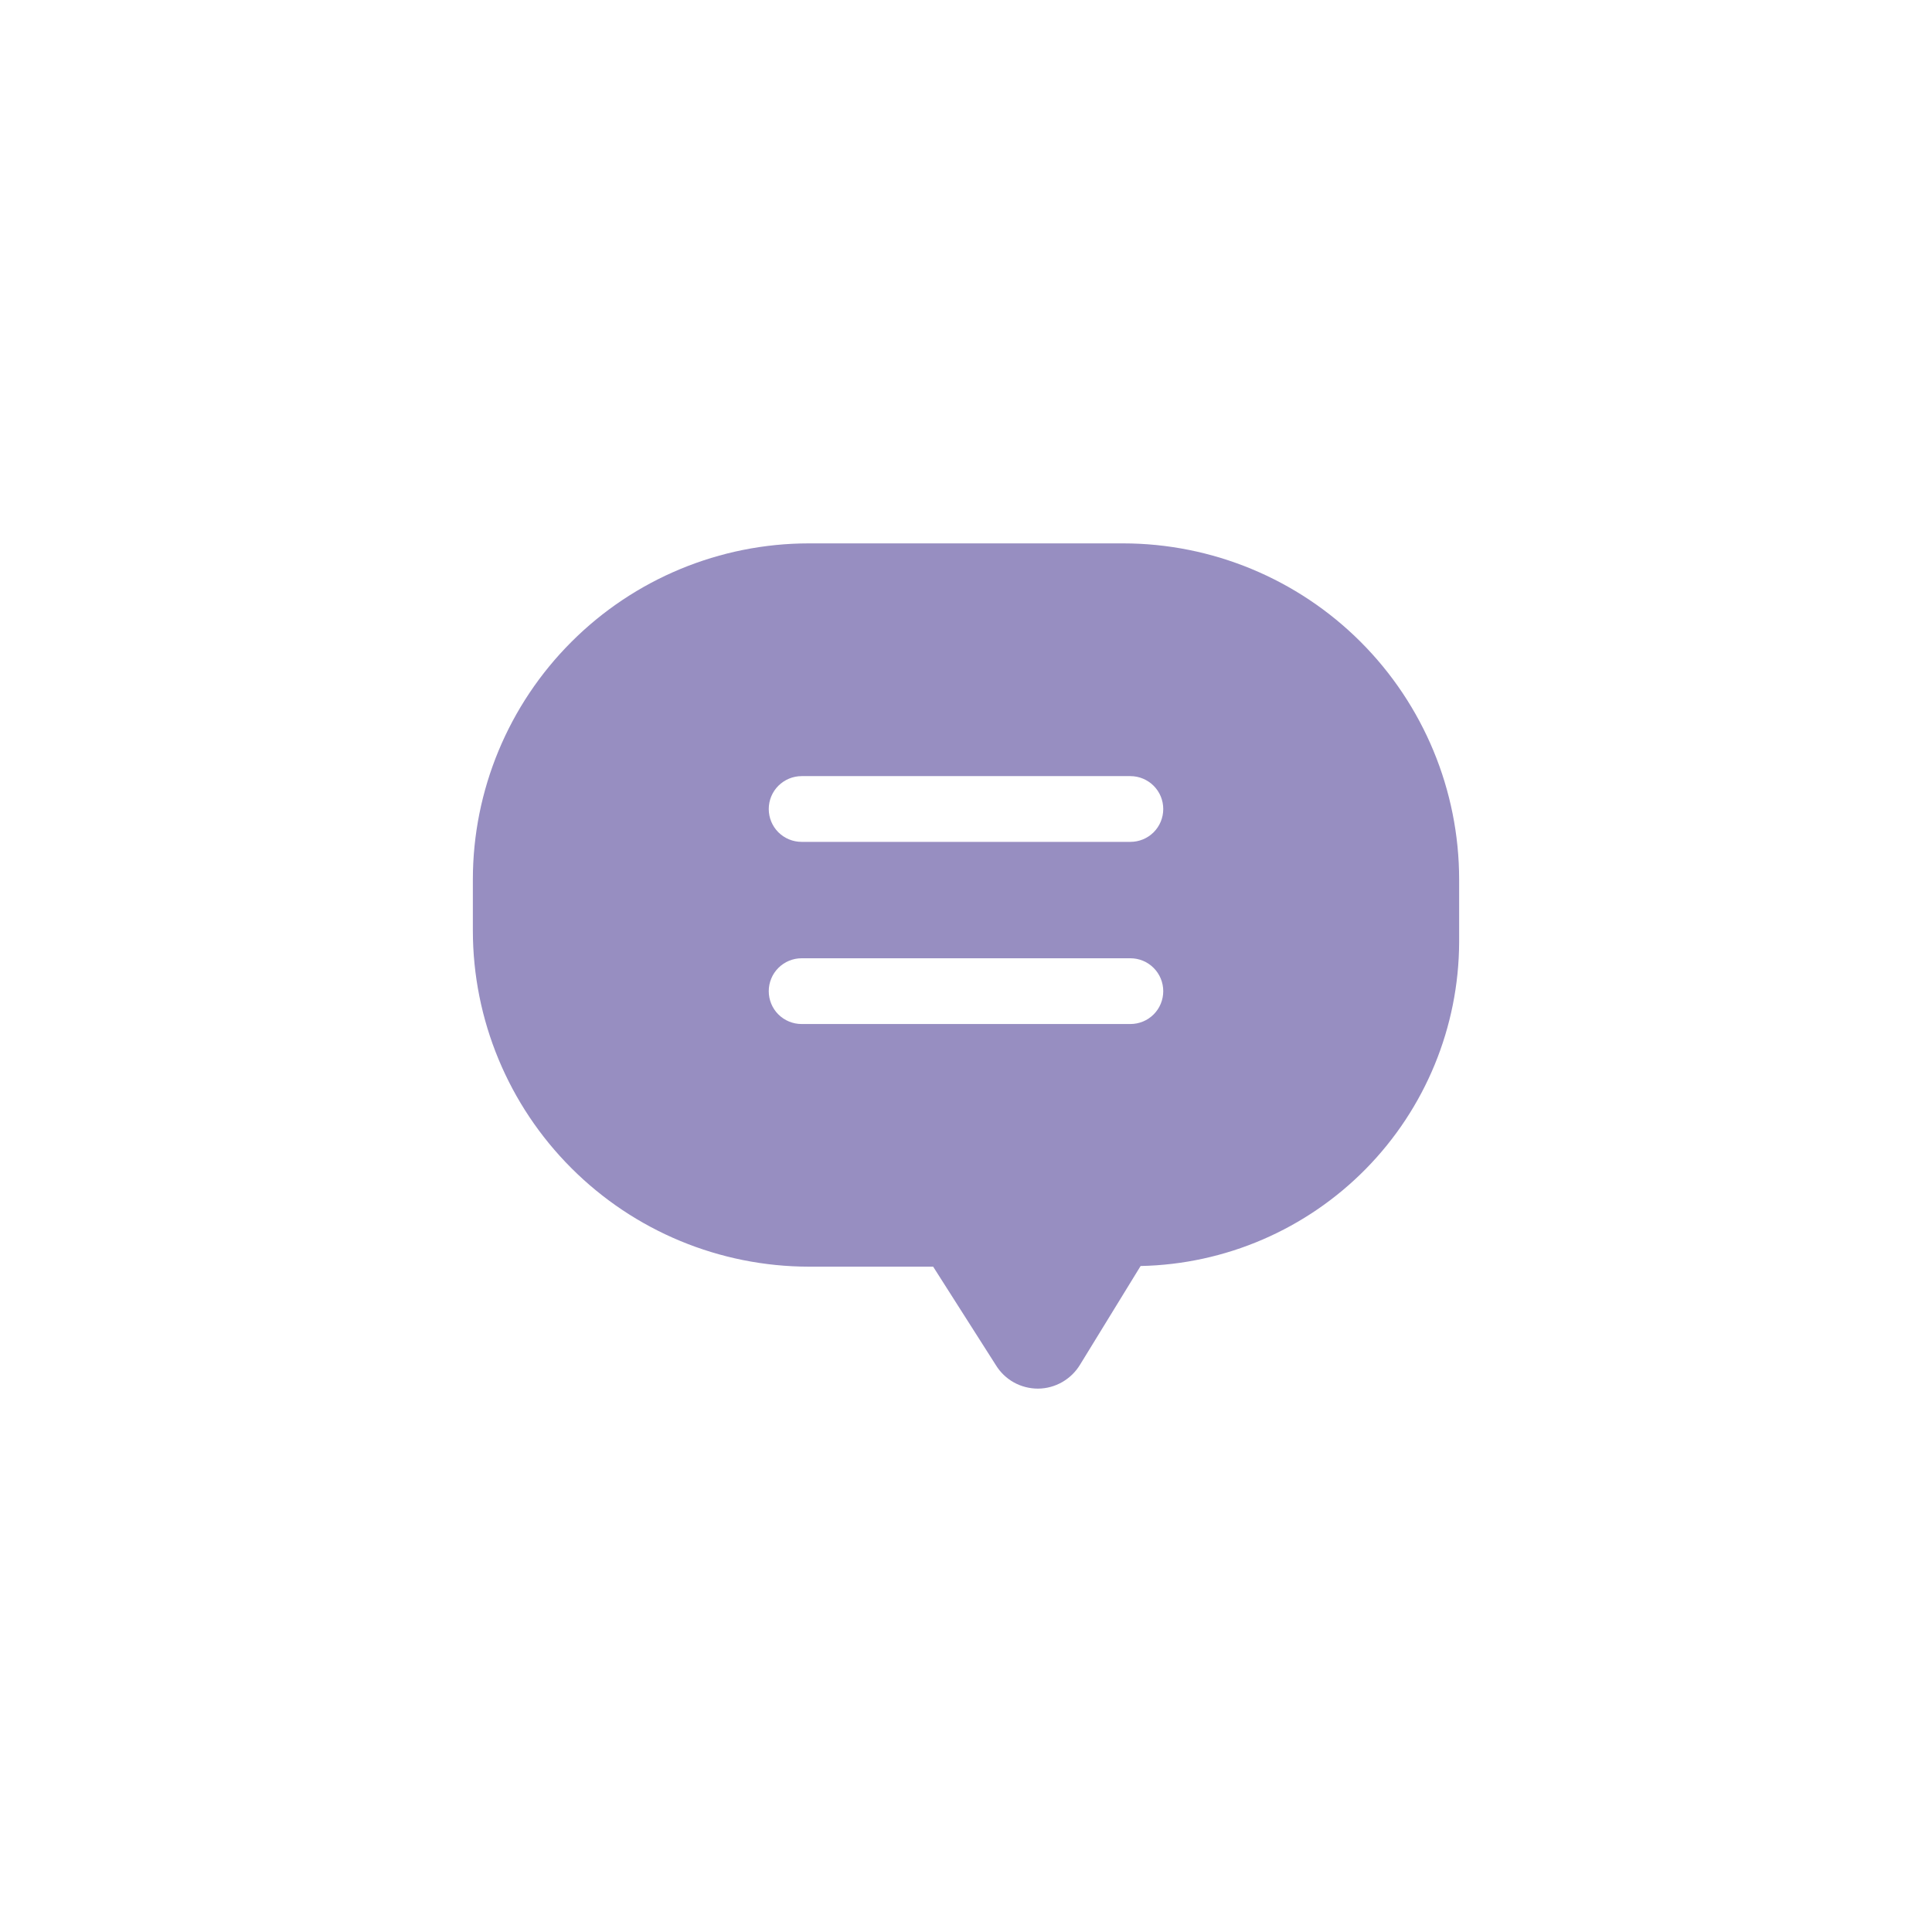 <svg width="32" height="32" viewBox="0 0 32 32" fill="none" xmlns="http://www.w3.org/2000/svg">
<path d="M18.603 9H13.397C11.922 9.001 10.507 9.588 9.464 10.632C8.42 11.675 7.833 13.09 7.832 14.565V15.415C7.833 16.89 8.42 18.305 9.464 19.348C10.507 20.392 11.922 20.978 13.397 20.98H15.456L16.496 22.613C16.569 22.732 16.672 22.83 16.794 22.898C16.916 22.965 17.053 23 17.193 23C17.333 22.999 17.471 22.962 17.593 22.892C17.715 22.822 17.817 22.723 17.89 22.602L18.892 20.969C20.297 20.941 21.636 20.363 22.622 19.361C23.608 18.359 24.163 17.011 24.168 15.605V14.565C24.167 13.09 23.58 11.675 22.537 10.632C21.493 9.588 20.078 9.001 18.603 9V9ZM13.277 15.872H18.723C18.867 15.872 19.006 15.929 19.108 16.032C19.21 16.134 19.267 16.272 19.267 16.417C19.267 16.561 19.21 16.7 19.108 16.802C19.006 16.904 18.867 16.961 18.723 16.961H13.277C13.133 16.961 12.995 16.904 12.892 16.802C12.79 16.7 12.733 16.561 12.733 16.417C12.733 16.272 12.79 16.134 12.892 16.032C12.995 15.929 13.133 15.872 13.277 15.872V15.872ZM12.733 13.4C12.733 13.255 12.79 13.117 12.892 13.015C12.995 12.913 13.133 12.855 13.277 12.855H18.723C18.867 12.855 19.006 12.913 19.108 13.015C19.21 13.117 19.267 13.255 19.267 13.4C19.267 13.544 19.21 13.683 19.108 13.785C19.006 13.887 18.867 13.944 18.723 13.944H13.277C13.133 13.944 12.995 13.887 12.892 13.785C12.79 13.683 12.733 13.544 12.733 13.4V13.4Z" fill="#978EC1"/>
</svg>
